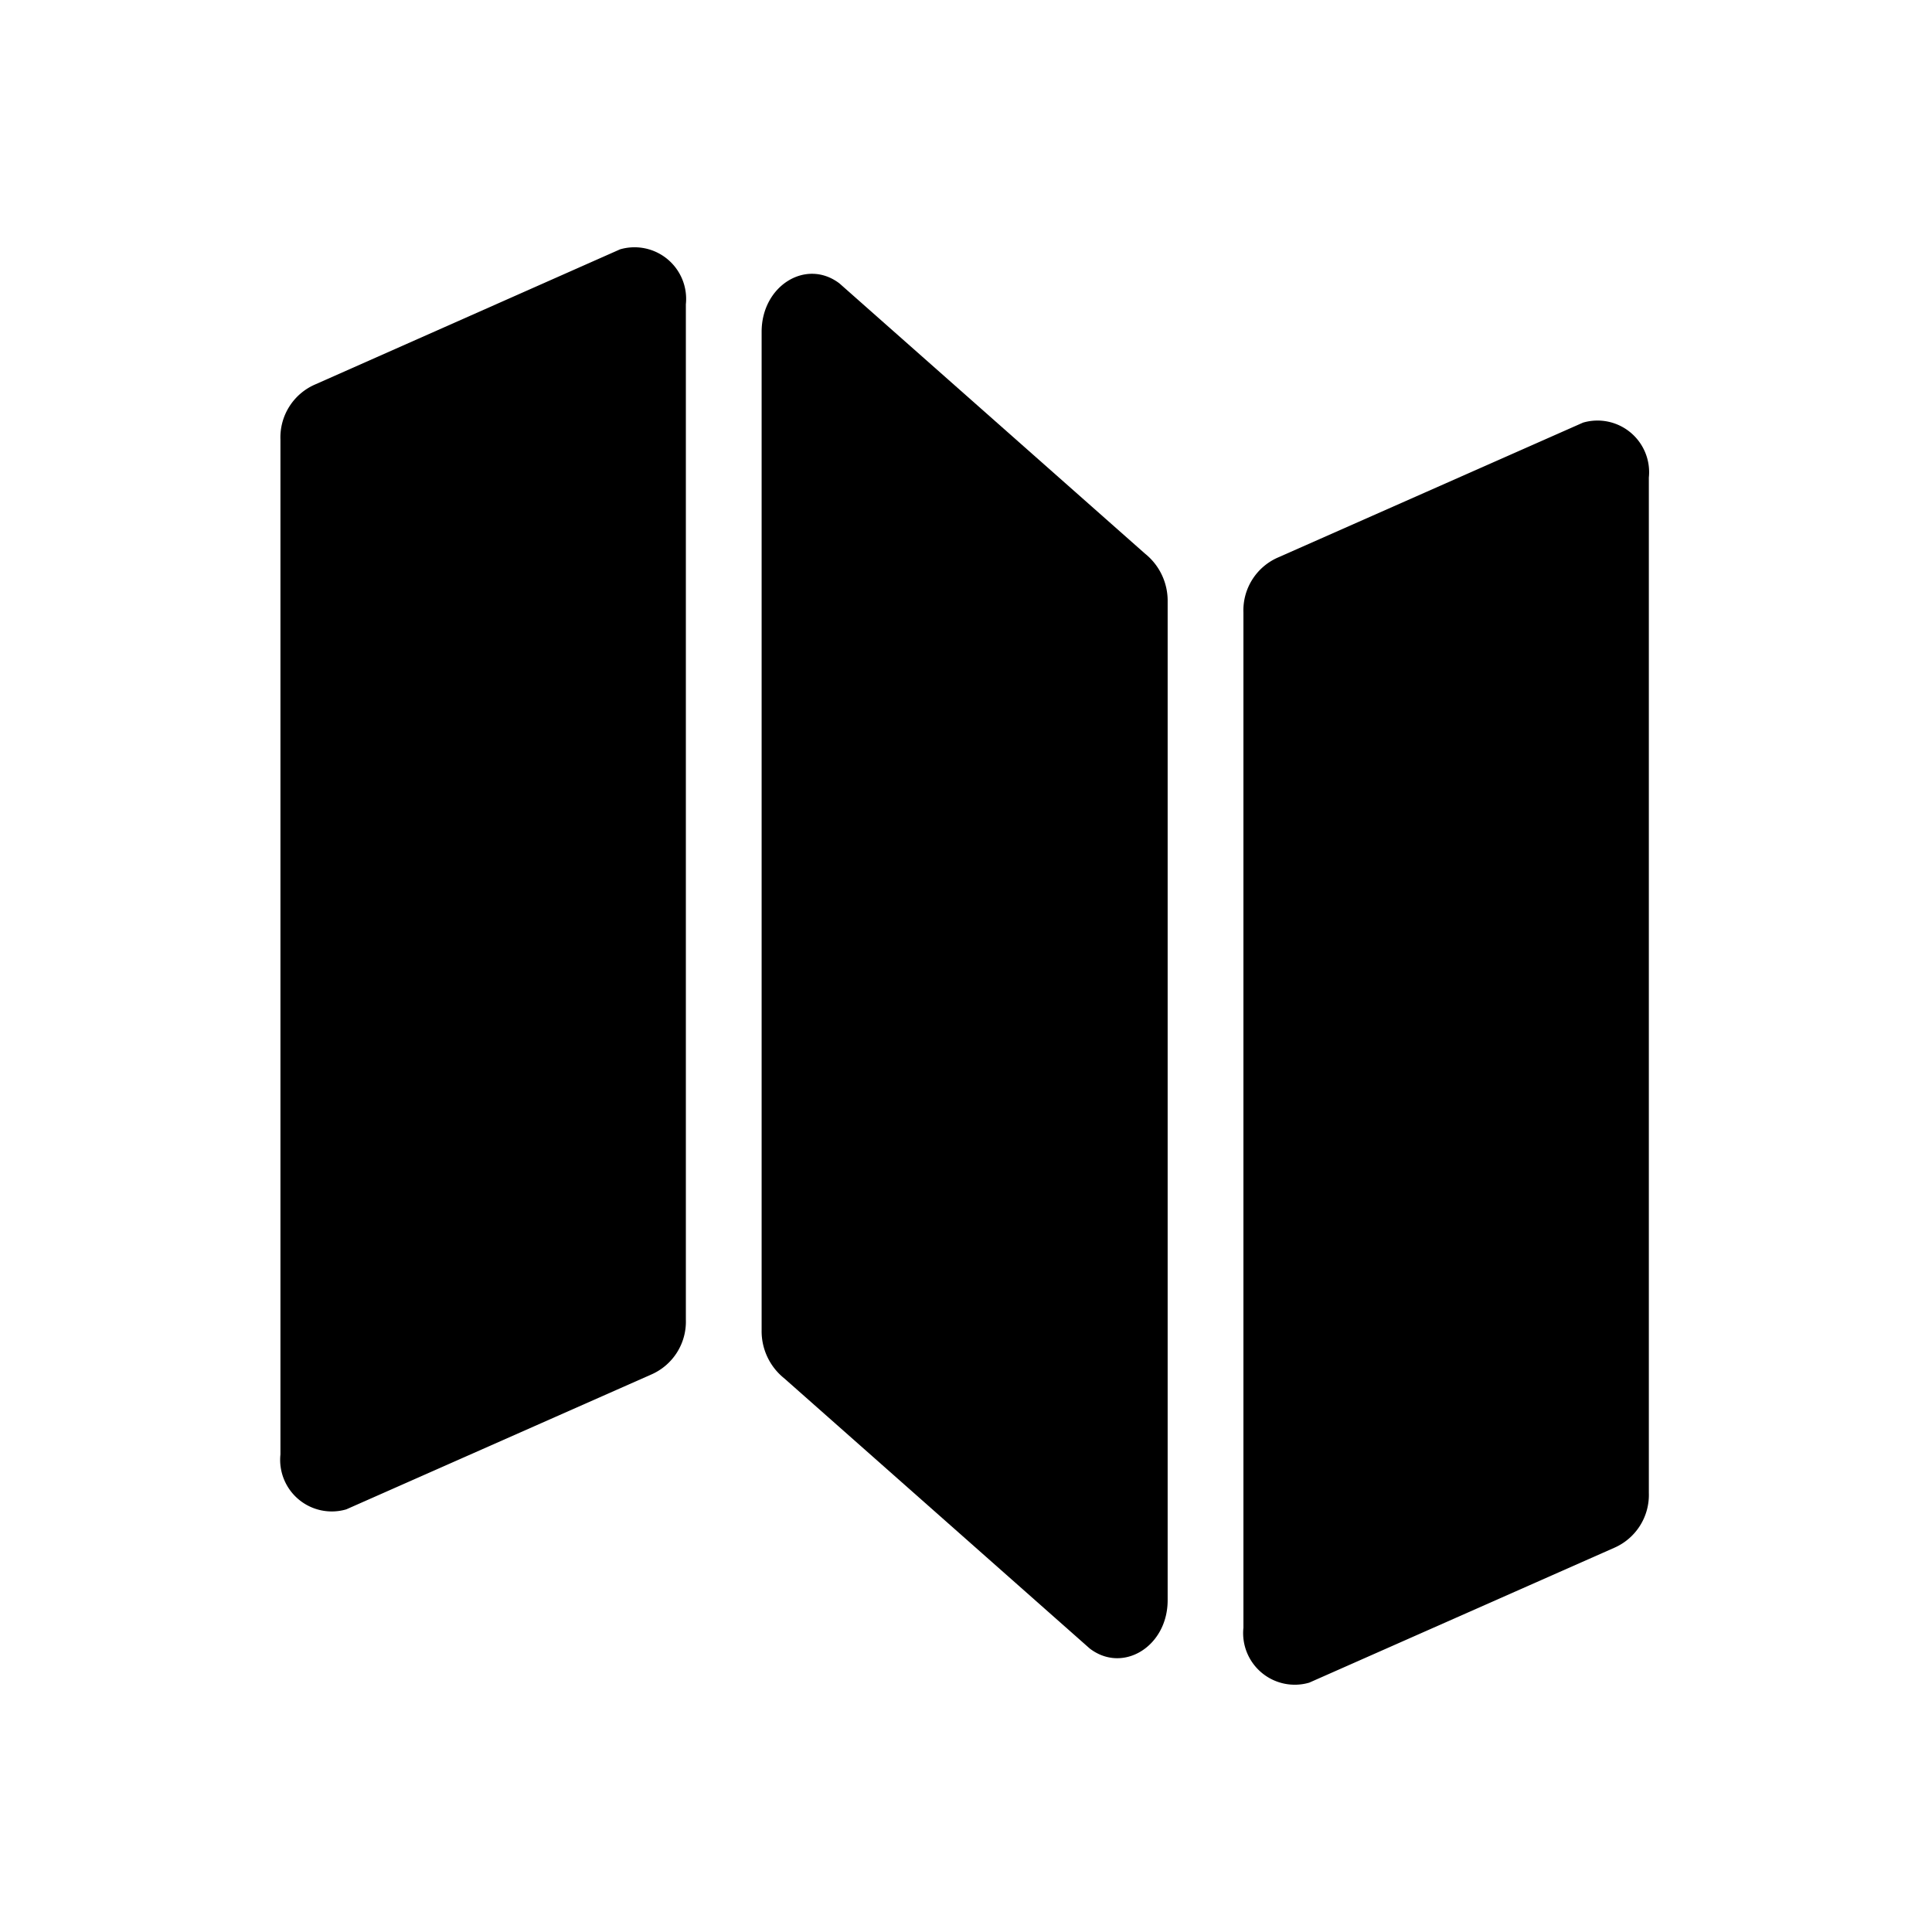 <svg xmlns="http://www.w3.org/2000/svg" viewBox="0 0 64 64">
    <path d="M20.54,8.26,10.43,12.74a1.91,1.91,0,0,0-1.14,1.82V48.18A1.71,1.71,0,0,0,11.47,50l10.11-4.47a1.91,1.91,0,0,0,1.14-1.82V10.08A1.71,1.71,0,0,0,20.54,8.26Z"/><path d="M37.93,18.34,27.81,9.39c-1.1-.84-2.58.07-2.58,1.6V44.06a2,2,0,0,0,.75,1.6L36.1,54.61c1.1.84,2.58-.07,2.58-1.6V19.94A2,2,0,0,0,37.93,18.34Z"/><path d="M52.44,14,42.33,18.47a1.91,1.91,0,0,0-1.14,1.82V53.92a1.71,1.71,0,0,0,2.18,1.82l10.11-4.47a1.91,1.91,0,0,0,1.14-1.82V15.82A1.71,1.71,0,0,0,52.44,14Z"/>
</svg>